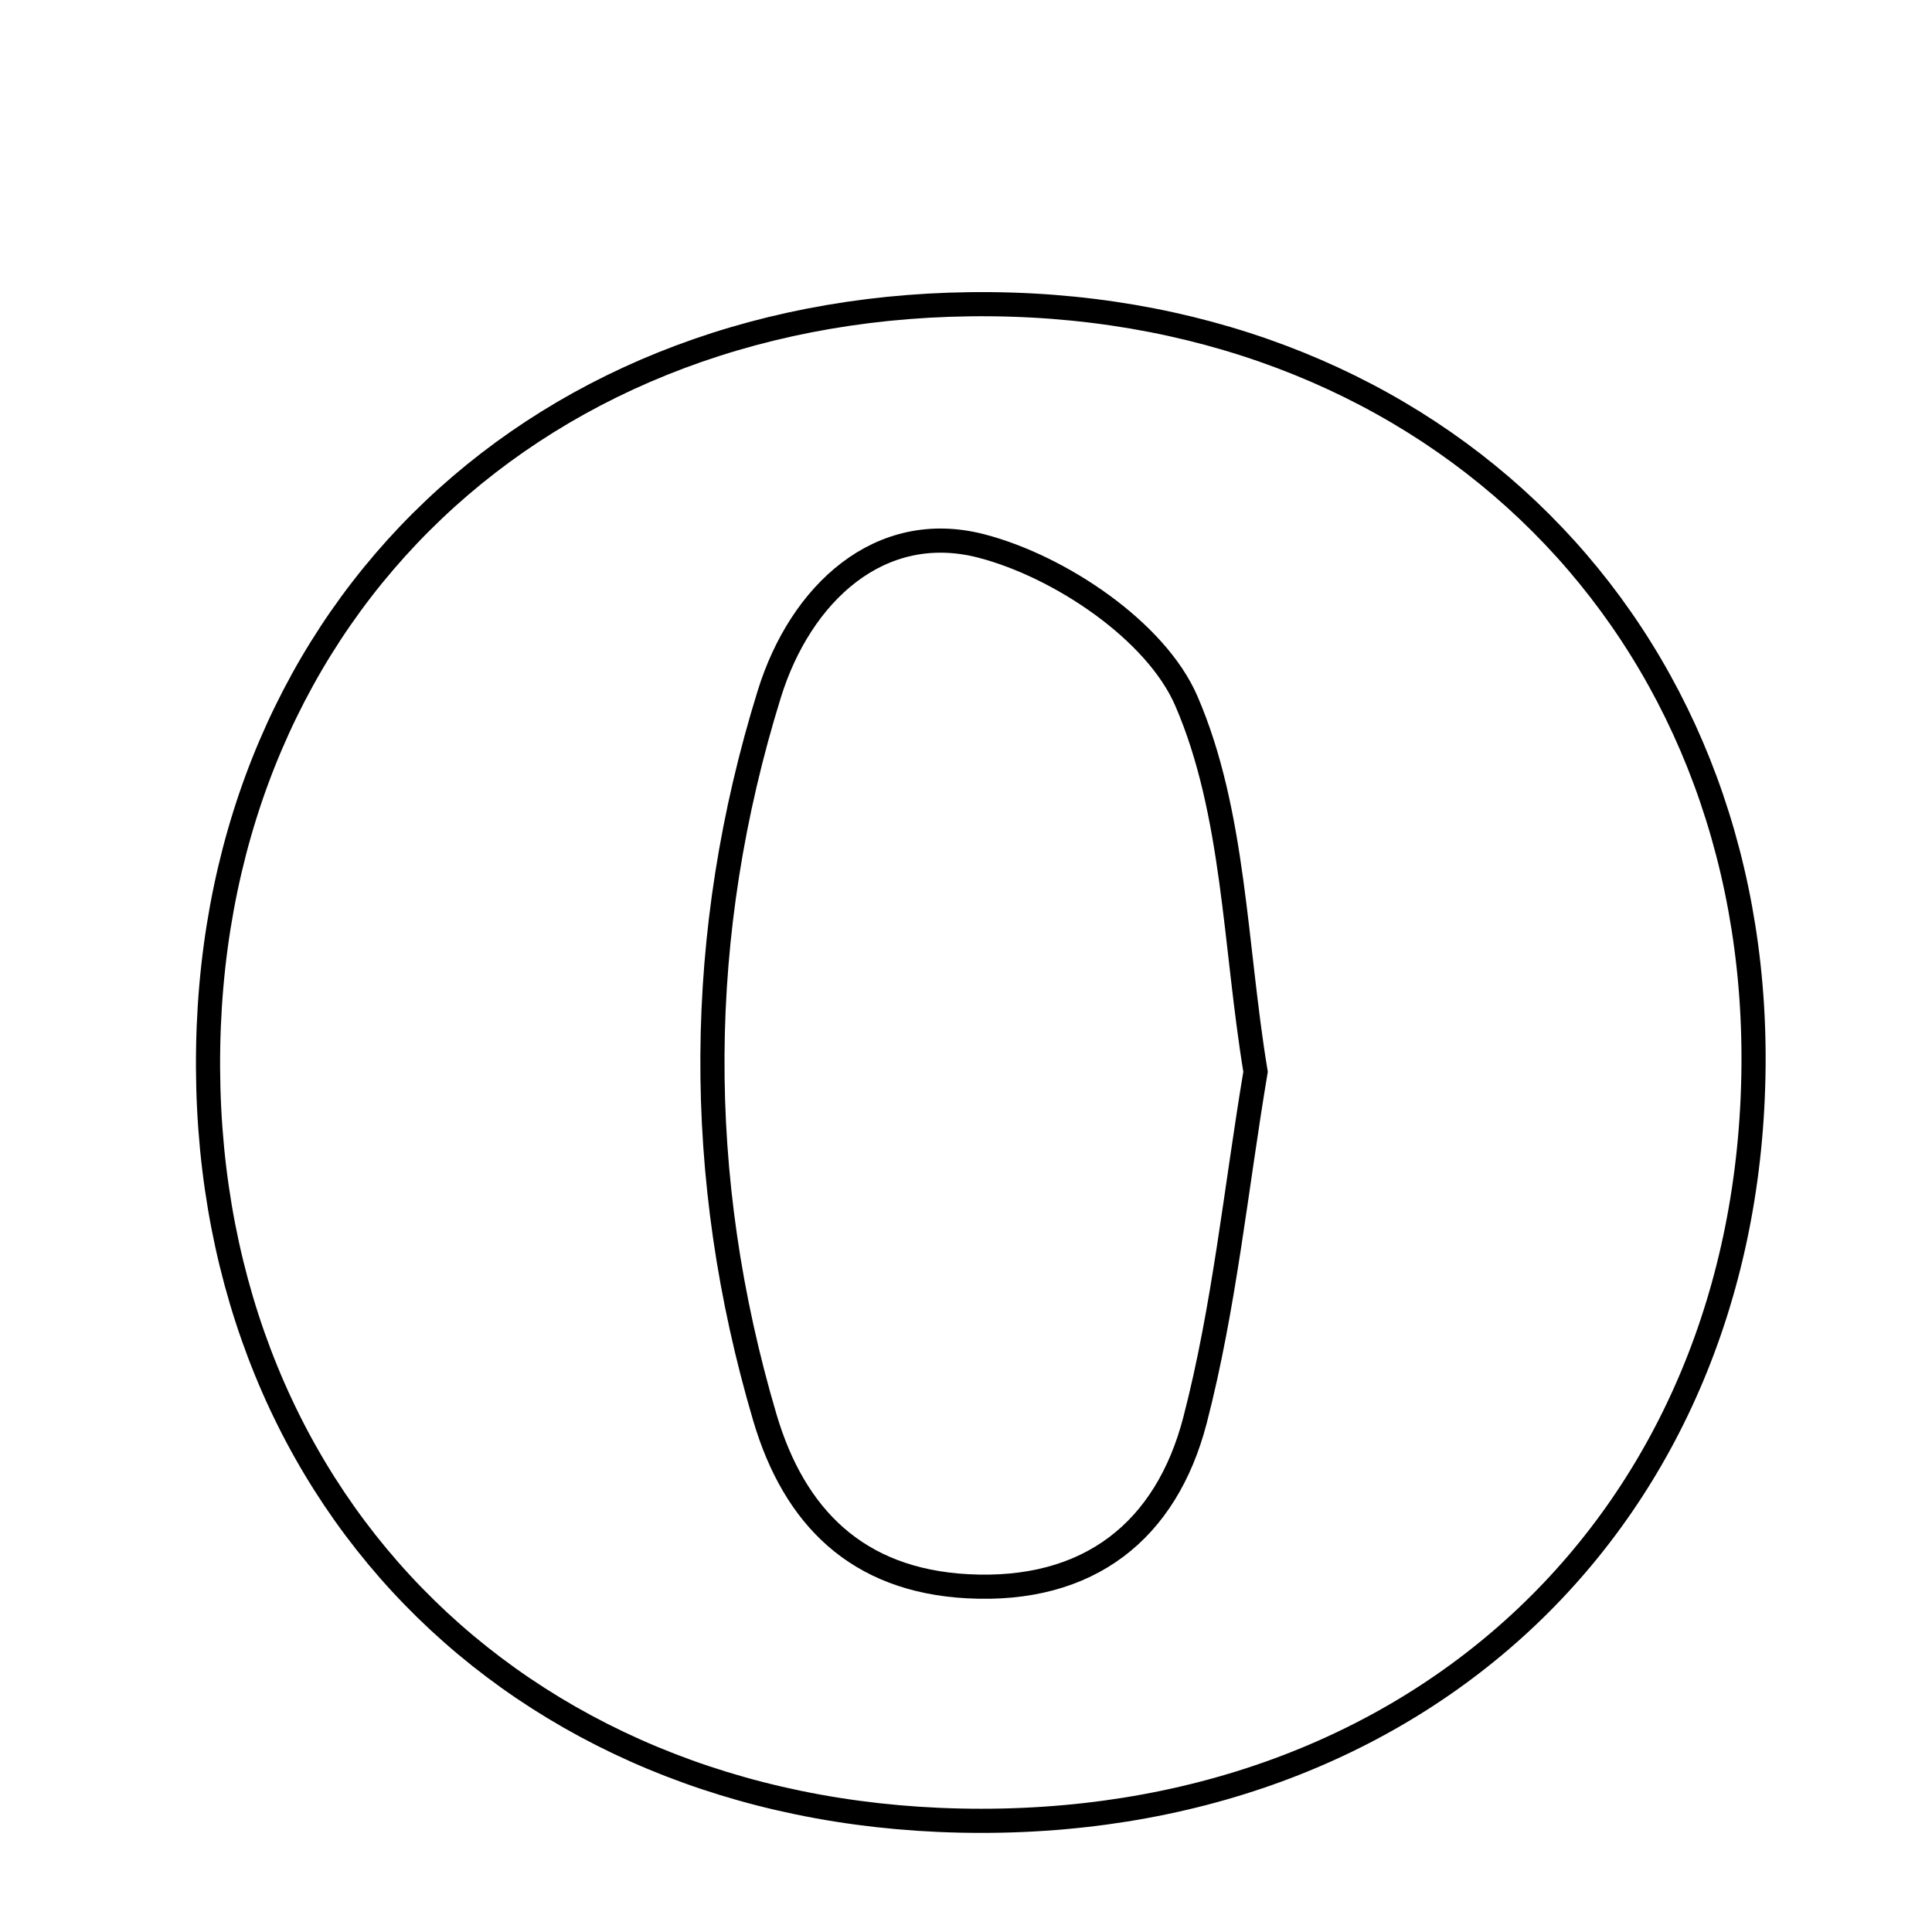 <svg xmlns="http://www.w3.org/2000/svg" viewBox="0.0 0.0 24.0 24.0" height="200px" width="200px"><path fill="none" stroke="black" stroke-width=".3" stroke-opacity="1.0"  filling="0" d="M12.31 3.779 C17.845 3.83 21.832 7.815 21.783 13.246 C21.733 18.843 17.629 22.742 11.923 22.616 C6.361 22.494 2.487 18.506 2.586 13.005 C2.683 7.56 6.722 3.728 12.31 3.779"></path>
<path fill="none" stroke="black" stroke-width=".3" stroke-opacity="1.0"  filling="0" d="M12.189 6.782 C13.166 7.035 14.361 7.837 14.737 8.707 C15.337 10.094 15.337 11.74 15.597 13.314 C15.352 14.776 15.209 16.24 14.844 17.646 C14.488 19.011 13.531 19.786 12.02 19.705 C10.647 19.632 9.866 18.844 9.501 17.608 C8.616 14.611 8.632 11.601 9.557 8.62 C9.946 7.368 10.931 6.457 12.189 6.782"></path></svg>